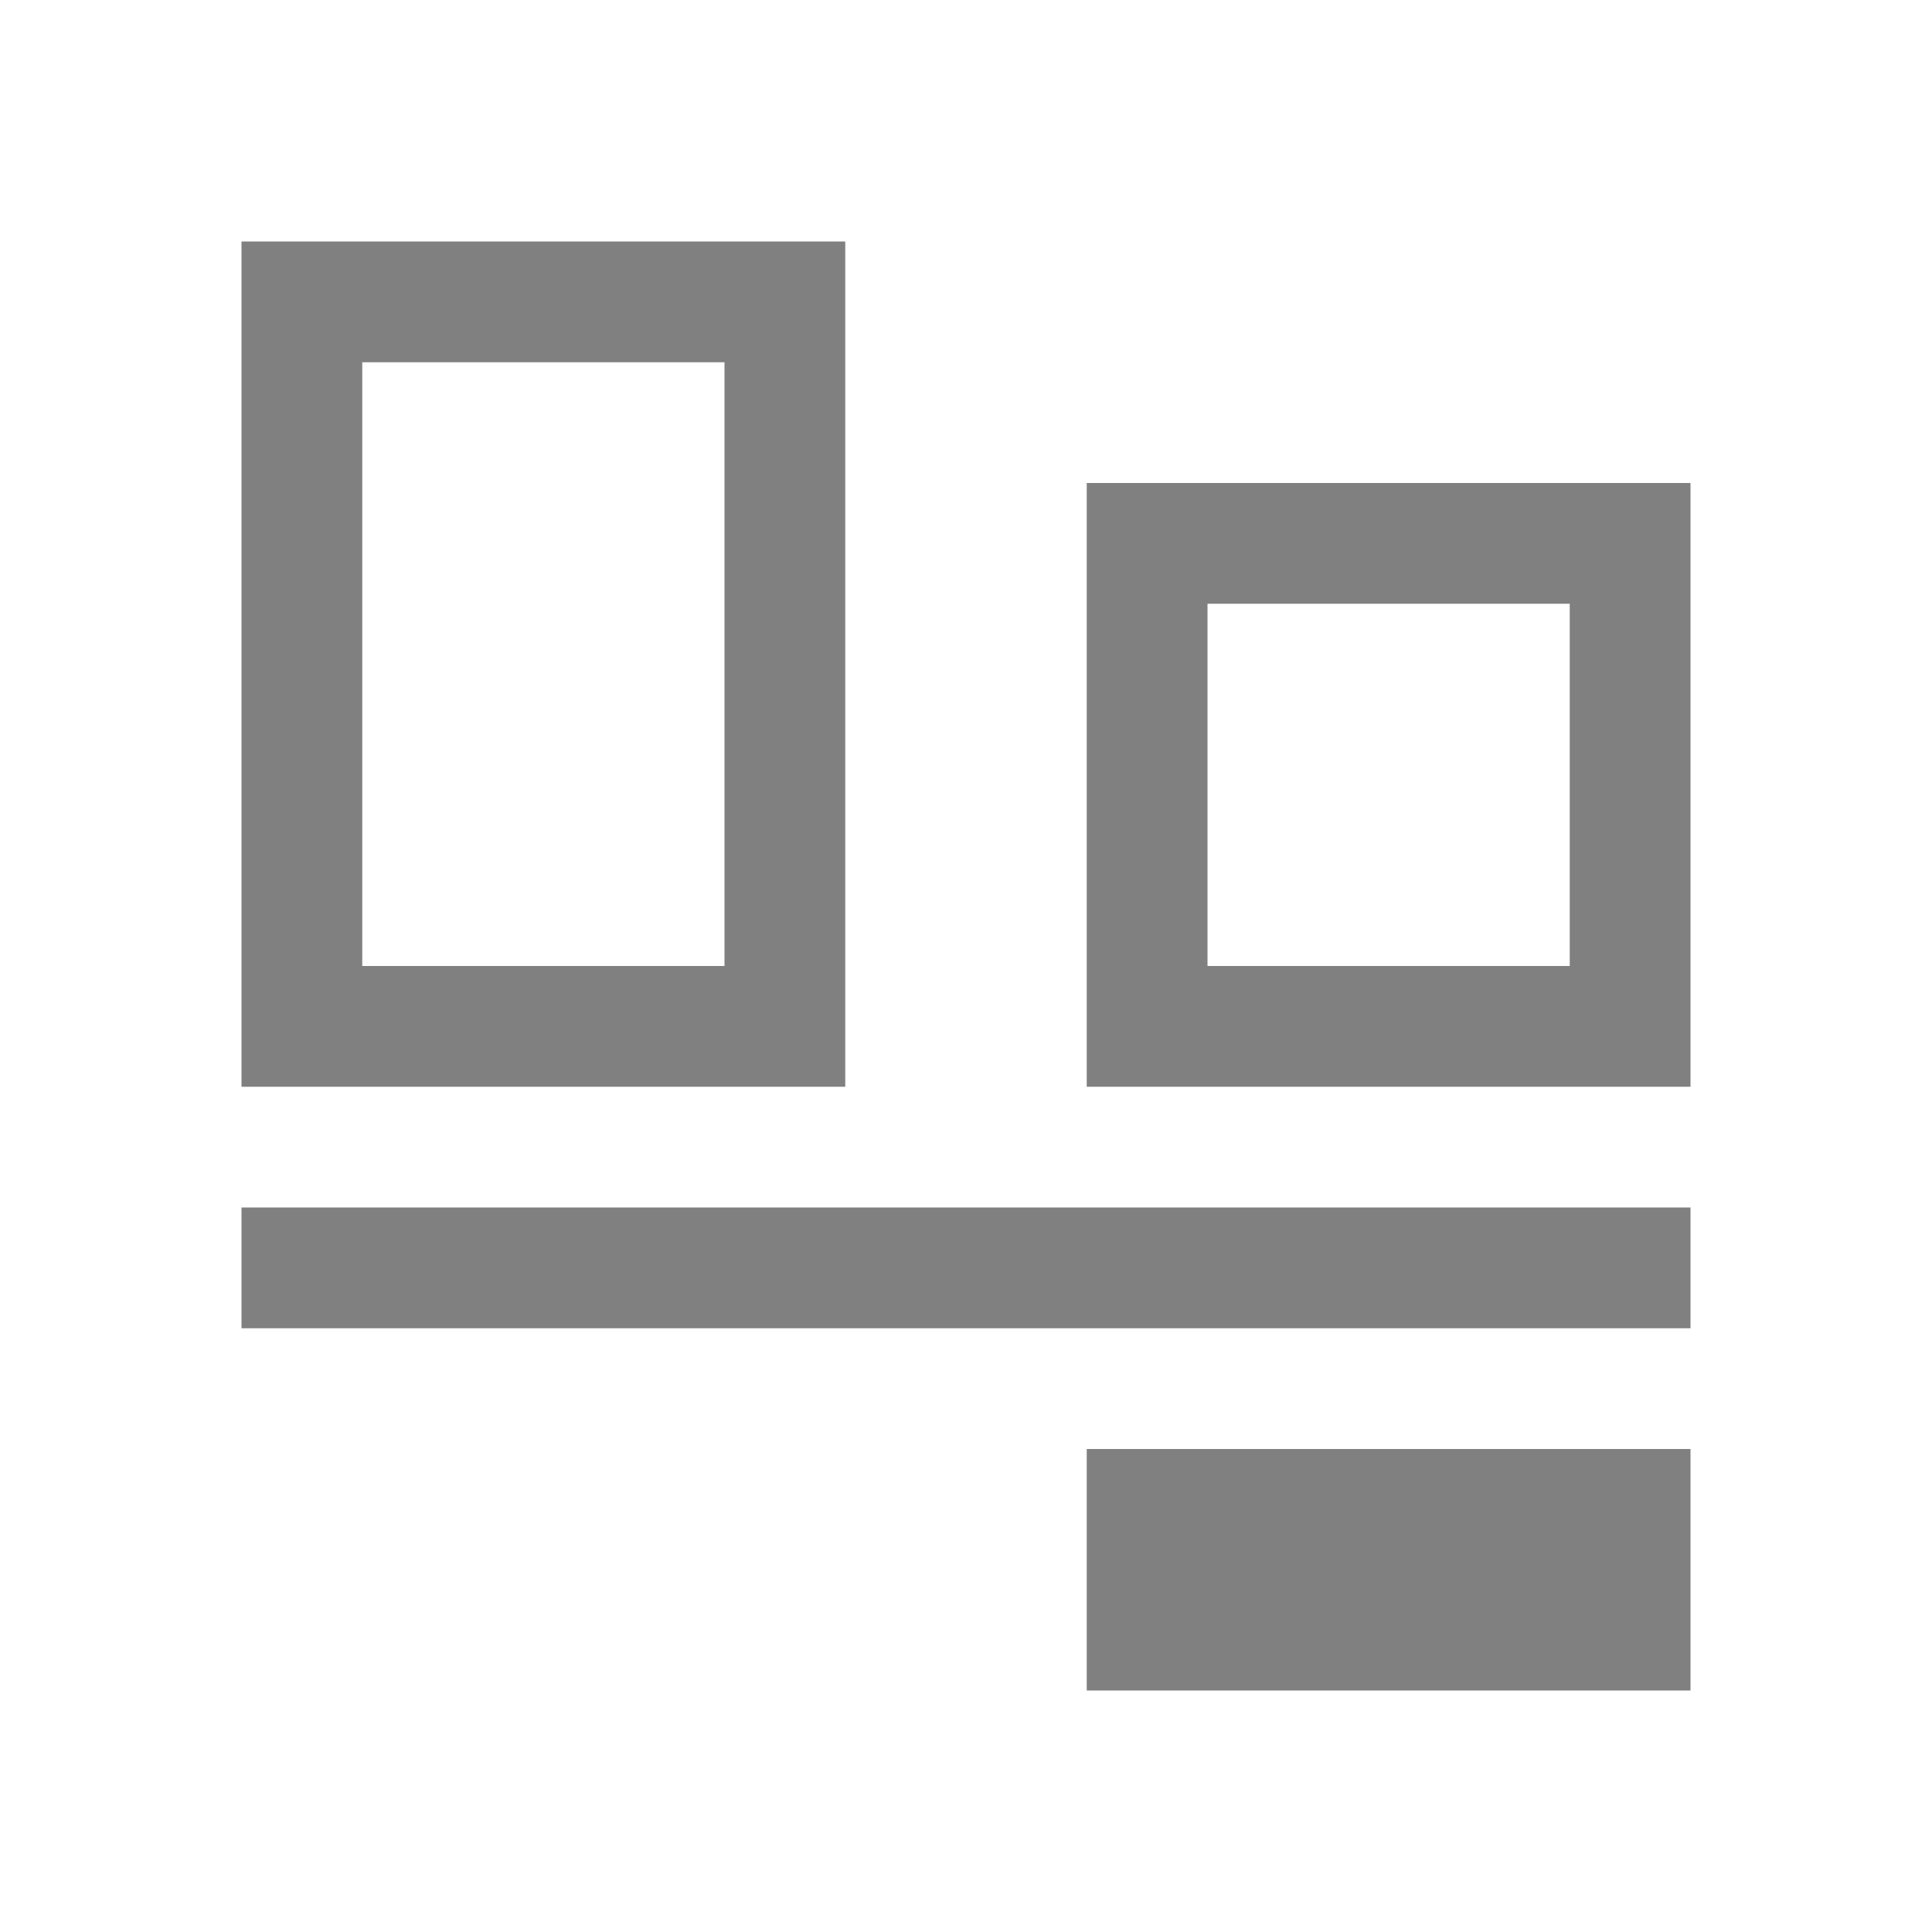 <svg xmlns="http://www.w3.org/2000/svg" viewBox="0 0 16 16">
  <defs id="defs3051">
    <style type="text/css" id="current-color-scheme">
      .ColorScheme-Text {
        color:#808080;
      }
      </style>
  </defs>
 <path style="fill:currentColor;fill-opacity:1;stroke:none" 
       d="M 2 2 L 2 9 L 7 9 L 7 2 L 2 2 z M 3 3 L 6 3 L 6 8 L 3 8 L 3 3 z M 9 4 L 9 9 L 14 9 L 14 4 L 9 4 z M 10 5 L 13 5 L 13 8 L 10 8 L 10 5 z M 2 10 L 2 11 L 14 11 L 14 10 L 2 10 z M 9 12 L 9 14 L 14 14 L 14 12 L 9 12 z "
     class="ColorScheme-Text"
     />
</svg>
